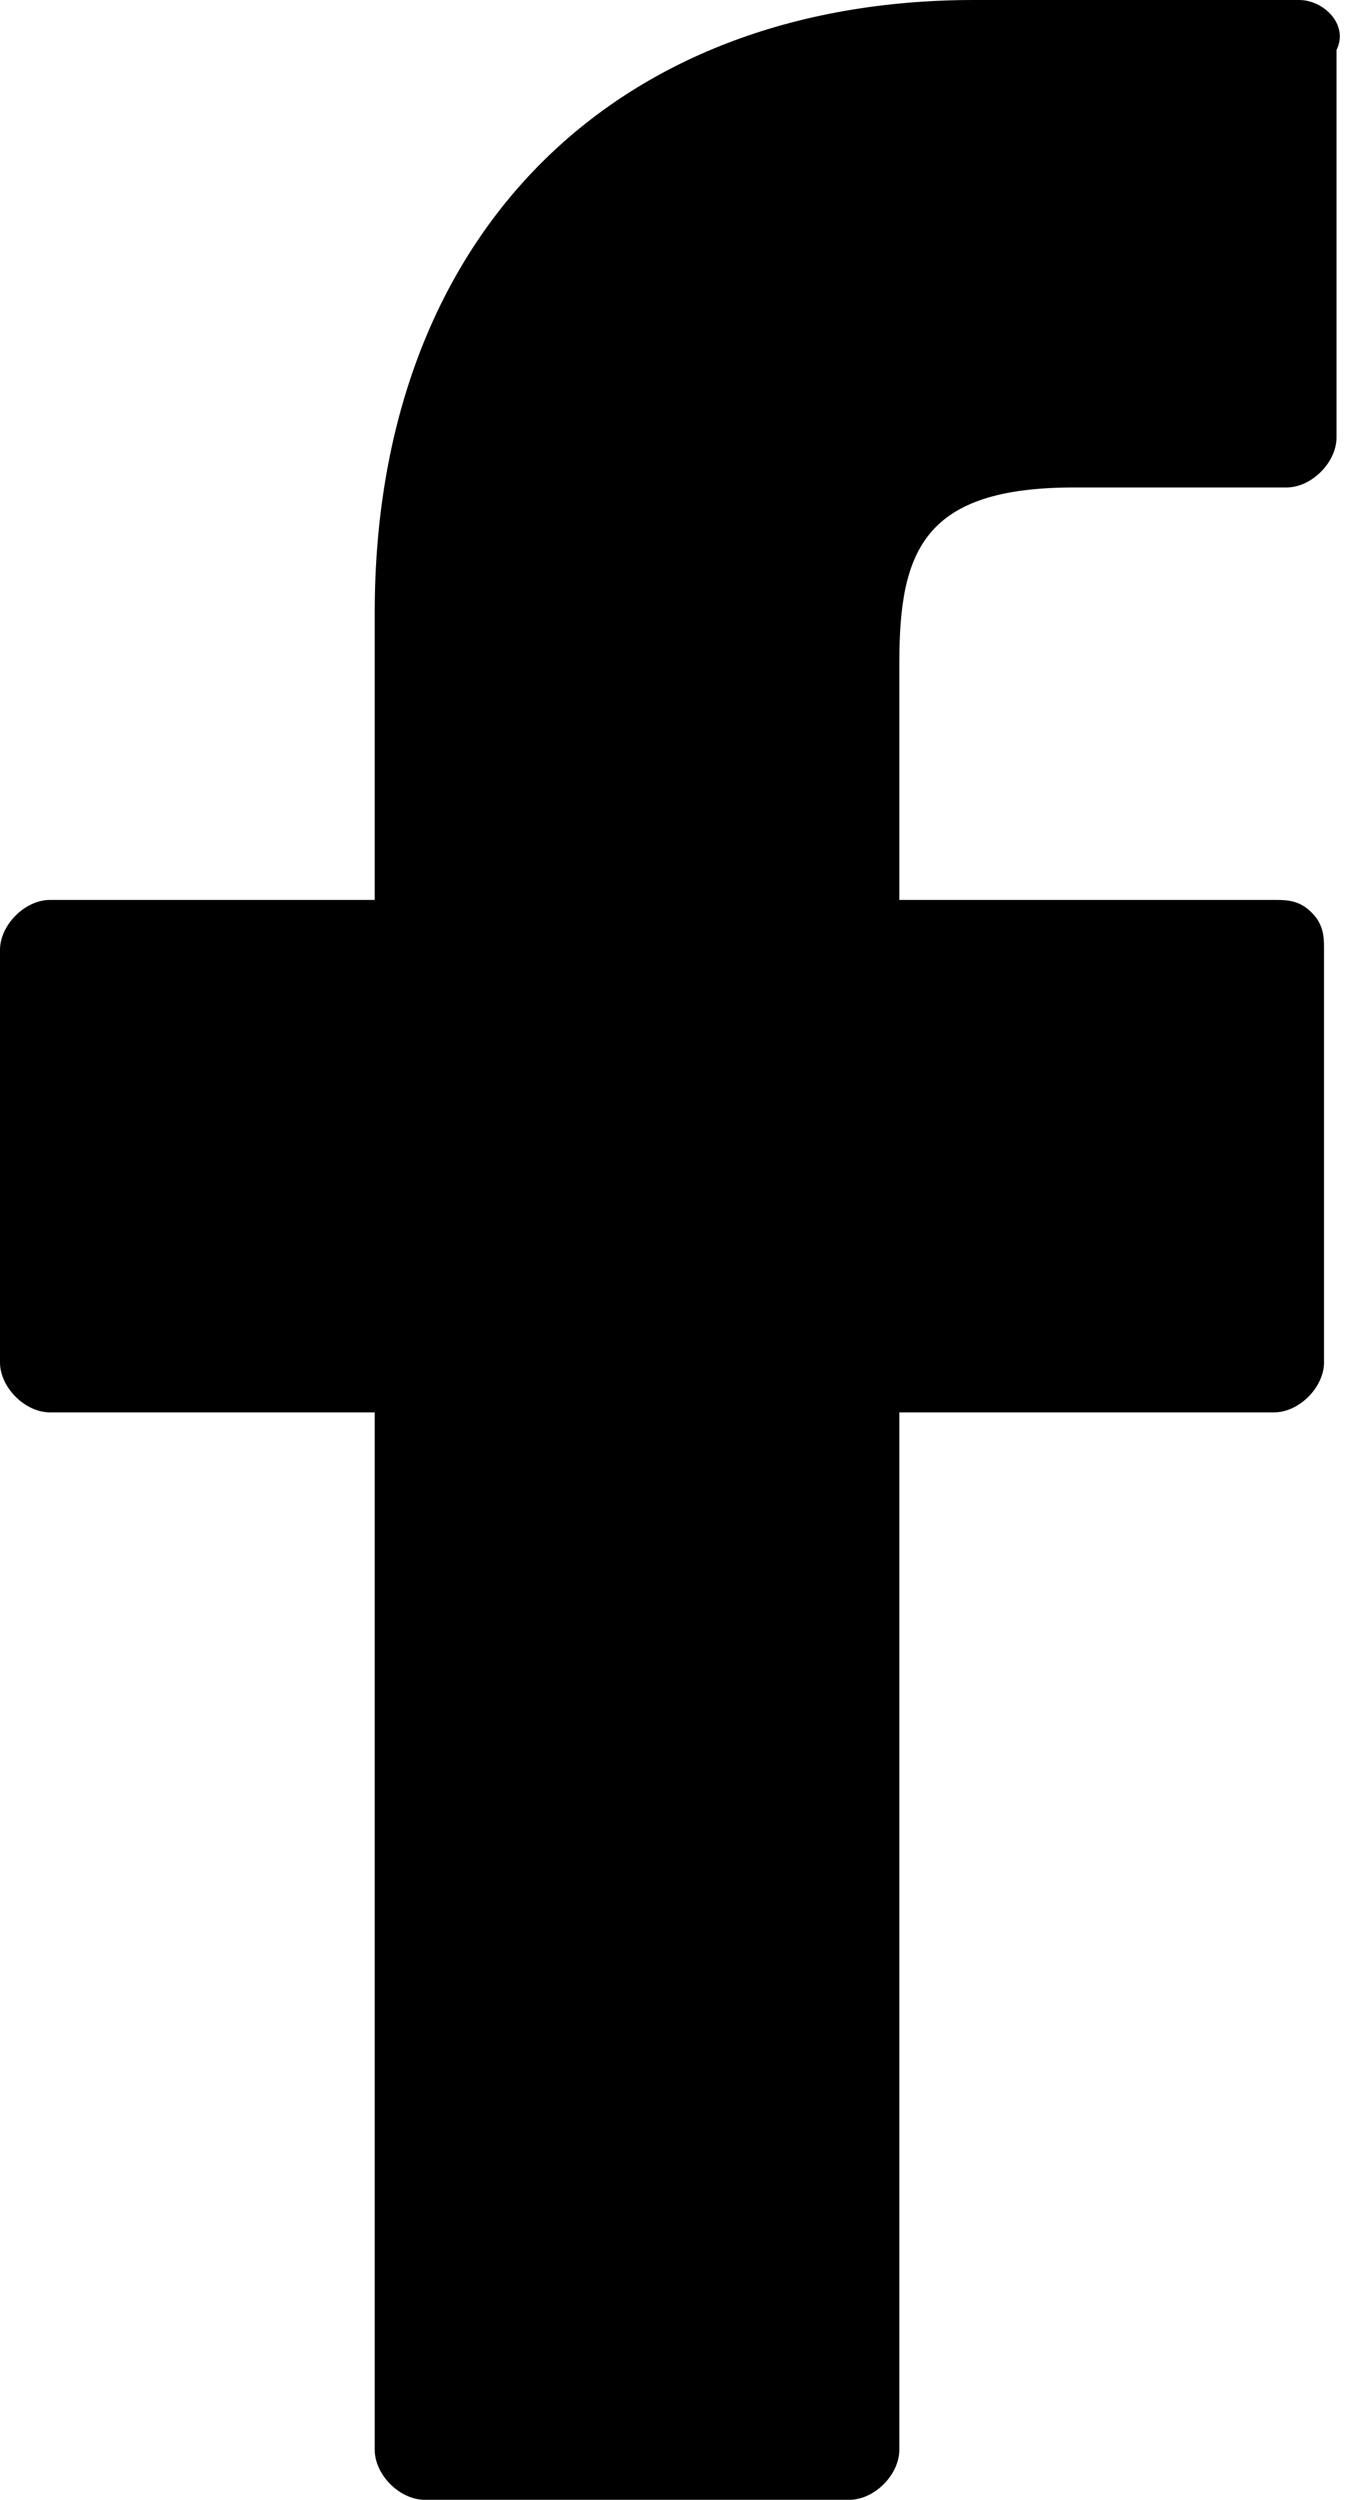 <svg version="1.1" id="Layer_1" xmlns="http://www.w3.org/2000/svg" xmlns:xlink="http://www.w3.org/1999/xlink" x="0px" y="0px" viewBox="0 0 10.8 20" style="enable-background:new 0 0 10.8 20;" xml:space="preserve"><path d="M10.4,0L7.8,0C4.9,0,3,1.9,3,4.9v2.3H0.4C0.2,7.2,0,7.4,0,7.6v3.3c0,0.2,0.2,0.4,0.4,0.4H3v8.3C3,19.8,3.2,20,3.4,20h3.4 c0.2,0,0.4-0.2,0.4-0.4v-8.3h3c0.2,0,0.4-0.2,0.4-0.4l0-3.3c0-0.1,0-0.2-0.1-0.3s-0.2-0.1-0.3-0.1H7.2V5.3c0-0.9,0.2-1.4,1.4-1.4 h1.7c0.2,0,0.4-0.2,0.4-0.4V0.4C10.8,0.2,10.6,0,10.4,0z"></path></svg>